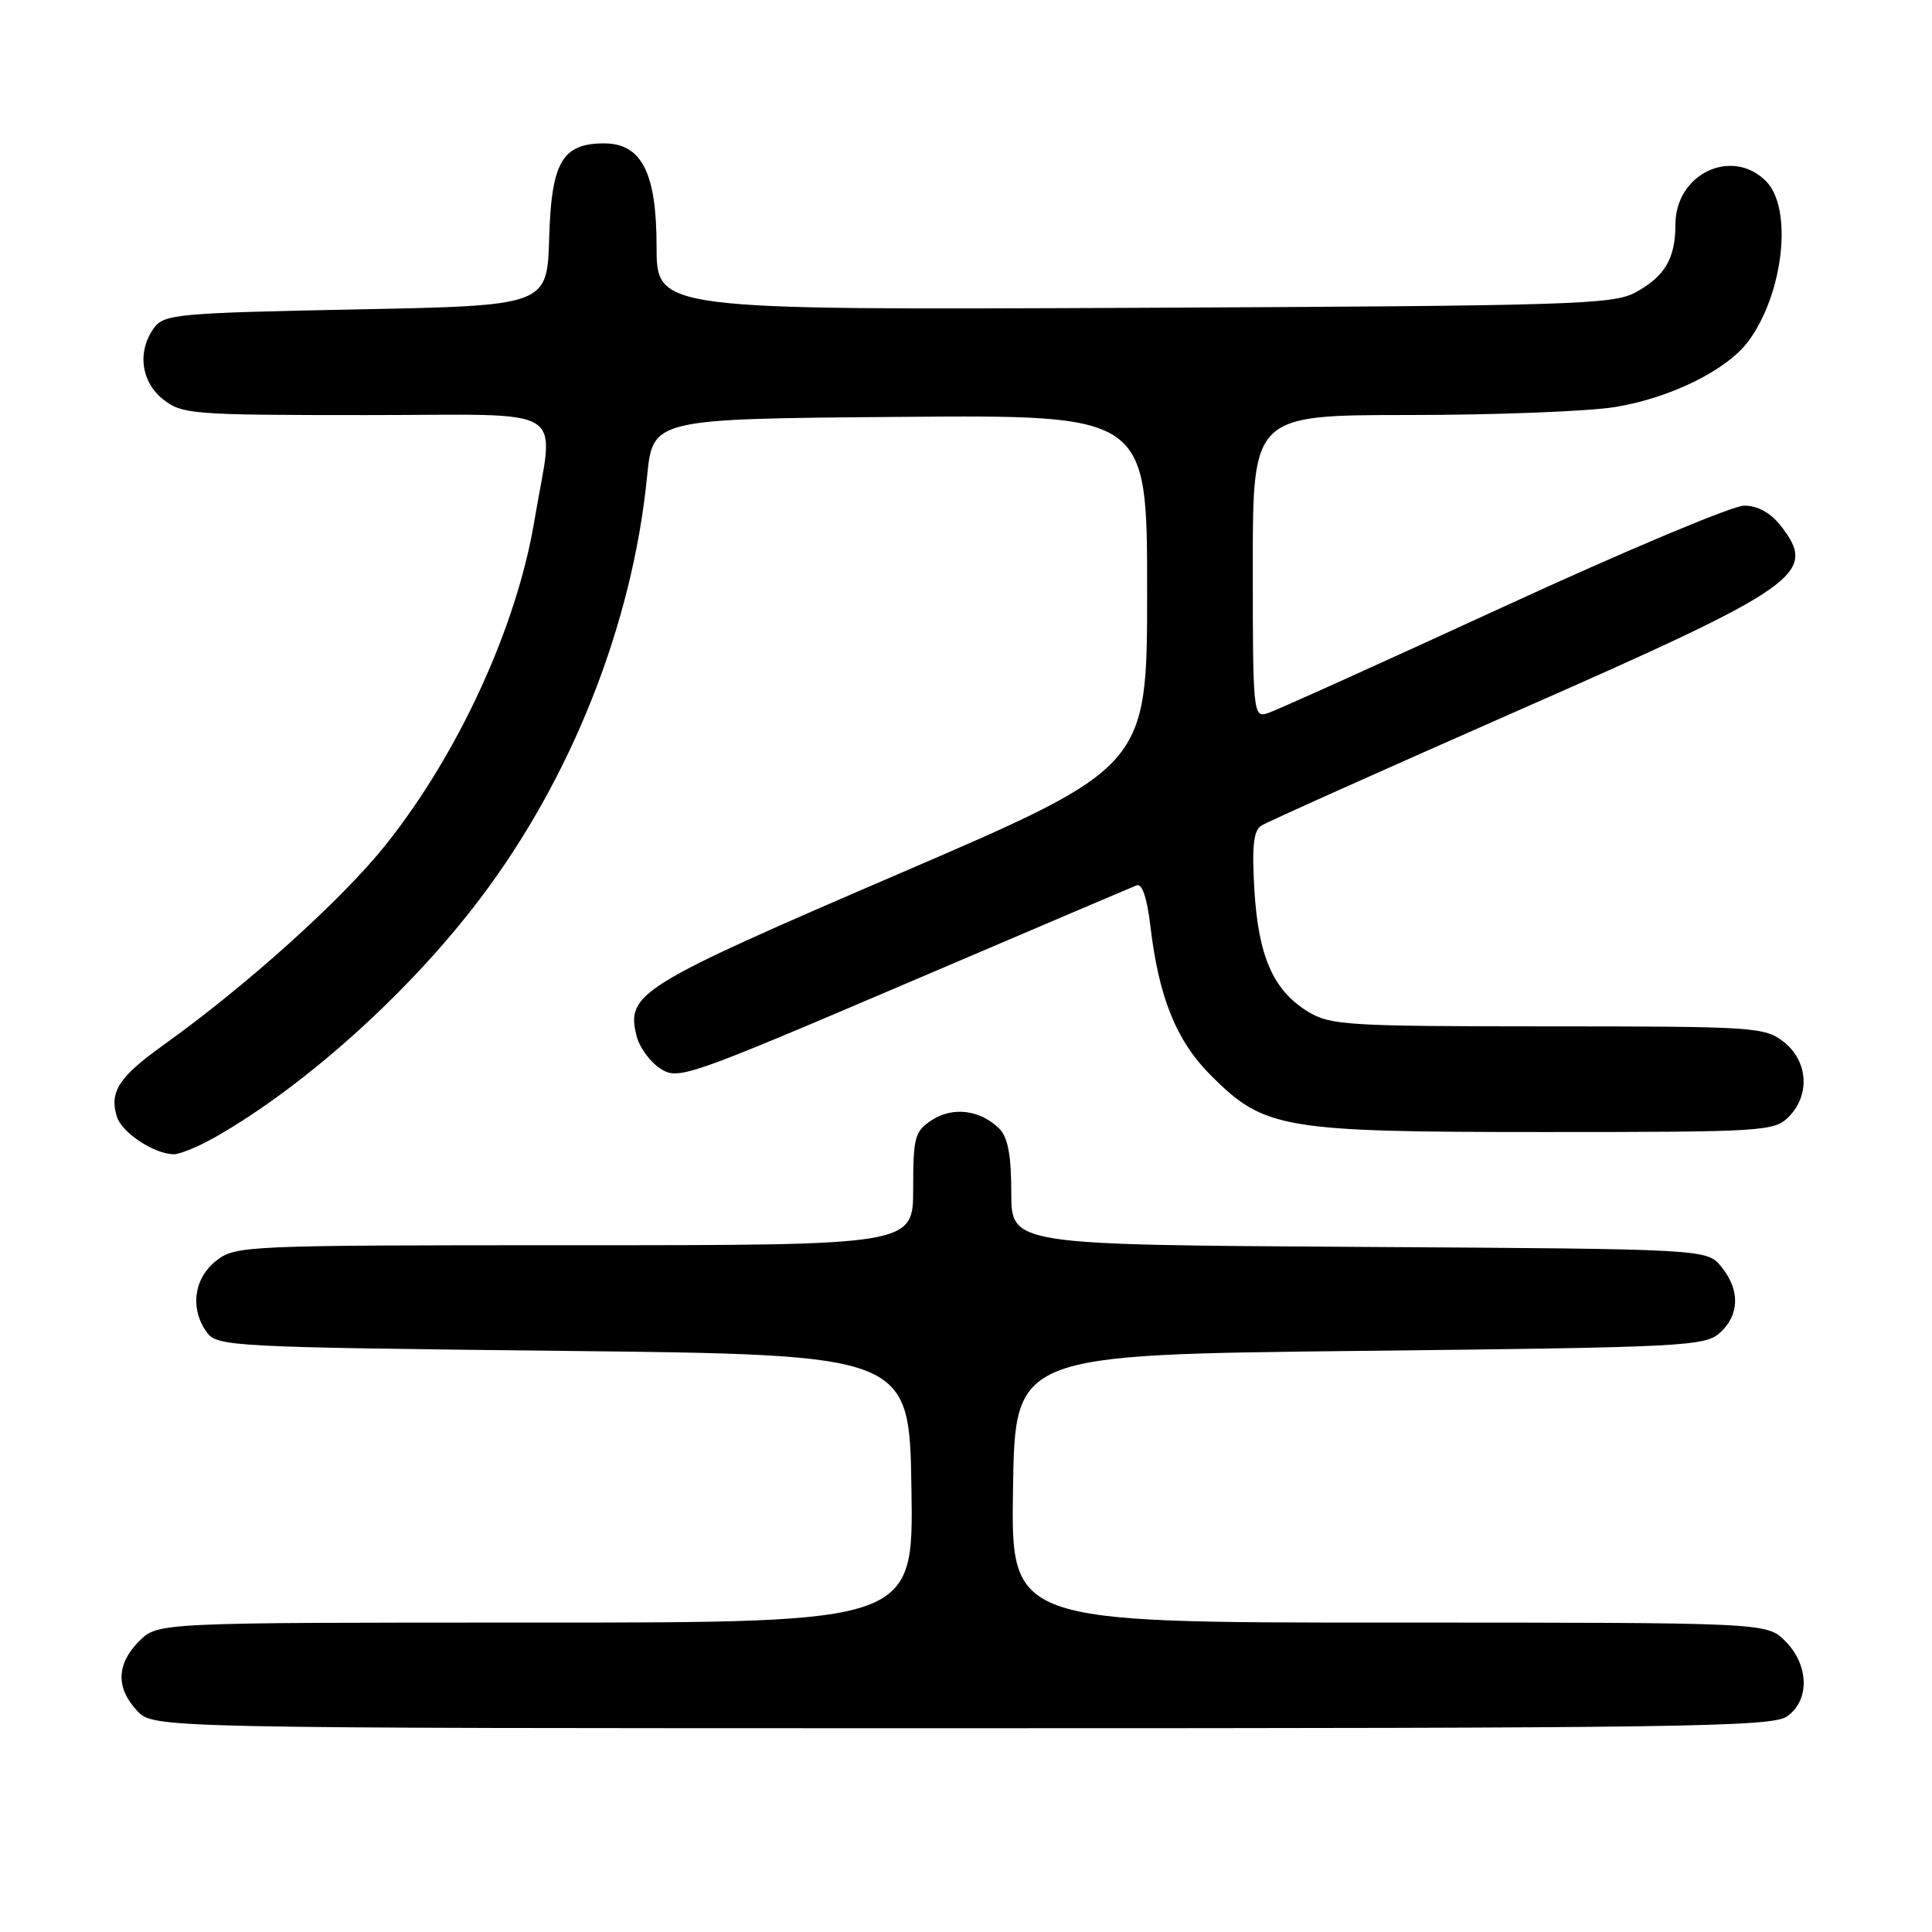 <?xml version="1.0" encoding="UTF-8" standalone="no"?>
<!DOCTYPE svg PUBLIC "-//W3C//DTD SVG 1.1//EN" "http://www.w3.org/Graphics/SVG/1.1/DTD/svg11.dtd" >
<svg xmlns="http://www.w3.org/2000/svg" xmlns:xlink="http://www.w3.org/1999/xlink" version="1.1" viewBox="0 0 256 256">
 <g >
 <path fill="currentColor"
d=" M 236.78 227.44 C 239.83 225.31 239.72 220.63 236.55 217.45 C 234.09 215.00 234.09 215.00 184.02 215.00 C 133.95 215.00 133.95 215.00 134.23 197.25 C 134.50 179.50 134.50 179.50 180.15 179.00 C 223.24 178.53 225.91 178.39 227.90 176.60 C 230.51 174.23 230.59 170.94 228.09 167.86 C 226.18 165.50 226.18 165.50 180.09 165.22 C 134.00 164.94 134.00 164.94 134.00 158.04 C 134.00 153.11 133.55 150.70 132.43 149.57 C 129.93 147.07 126.27 146.60 123.49 148.41 C 121.20 149.91 121.00 150.66 121.00 157.52 C 121.00 165.00 121.00 165.00 76.13 165.00 C 32.26 165.00 31.21 165.05 28.63 167.07 C 25.66 169.41 25.15 173.45 27.42 176.56 C 28.78 178.42 30.76 178.52 74.67 179.00 C 120.50 179.50 120.50 179.50 120.77 197.25 C 121.05 215.00 121.05 215.00 70.98 215.00 C 20.91 215.00 20.91 215.00 18.45 217.45 C 15.42 220.49 15.33 223.65 18.17 226.69 C 20.35 229.00 20.35 229.00 127.45 229.00 C 222.77 229.00 234.80 228.83 236.78 227.44 Z  M 28.60 150.63 C 40.53 143.81 54.26 131.44 63.62 119.07 C 75.74 103.08 83.81 82.68 85.74 63.15 C 86.50 55.50 86.50 55.50 119.25 55.24 C 152.00 54.97 152.00 54.97 152.00 78.29 C 152.00 101.62 152.00 101.62 119.25 115.72 C 84.51 130.67 82.94 131.64 84.36 137.31 C 84.73 138.77 86.13 140.70 87.48 141.58 C 89.85 143.13 90.90 142.77 119.72 130.47 C 136.10 123.47 150.01 117.55 150.63 117.31 C 151.34 117.04 152.00 119.01 152.43 122.69 C 153.54 132.16 155.87 137.92 160.45 142.50 C 167.55 149.60 169.91 150.00 204.68 150.00 C 233.67 150.00 235.09 149.91 237.00 148.00 C 239.88 145.12 239.59 140.61 236.37 138.07 C 233.84 136.09 232.55 136.00 205.12 136.00 C 178.50 135.99 176.28 135.86 173.30 134.04 C 168.72 131.25 166.73 126.72 166.21 117.88 C 165.87 112.14 166.10 110.05 167.13 109.40 C 167.88 108.92 183.12 102.09 201.00 94.22 C 238.62 77.67 240.95 76.02 235.93 69.63 C 234.58 67.93 232.89 67.00 231.10 67.00 C 229.58 67.00 215.18 73.05 199.10 80.46 C 183.01 87.86 168.99 94.19 167.93 94.52 C 166.07 95.11 166.00 94.43 166.00 75.07 C 166.00 55.00 166.00 55.00 186.75 54.99 C 198.16 54.99 210.41 54.51 213.97 53.94 C 221.38 52.73 228.88 49.02 231.71 45.16 C 236.36 38.81 237.57 27.57 234.00 24.00 C 229.47 19.47 222.00 23.05 222.00 29.75 C 222.00 34.24 220.61 36.62 216.72 38.74 C 213.76 40.36 208.42 40.52 150.25 40.79 C 87.00 41.07 87.00 41.07 87.00 32.67 C 87.00 22.88 85.02 19.00 80.04 19.00 C 74.51 19.00 73.06 21.48 72.77 31.50 C 72.50 40.50 72.50 40.50 47.17 41.00 C 23.56 41.47 21.74 41.63 20.42 43.44 C 18.15 46.55 18.67 50.59 21.63 52.93 C 24.14 54.90 25.50 55.00 48.57 55.00 C 76.04 55.00 73.42 53.35 70.81 69.00 C 68.47 83.04 60.77 99.83 51.12 111.93 C 45.33 119.20 32.68 130.59 21.62 138.50 C 15.74 142.71 14.45 144.70 15.50 148.00 C 16.17 150.10 20.42 152.90 23.00 152.95 C 23.82 152.96 26.34 151.92 28.60 150.63 Z "/>
</g>
</svg>